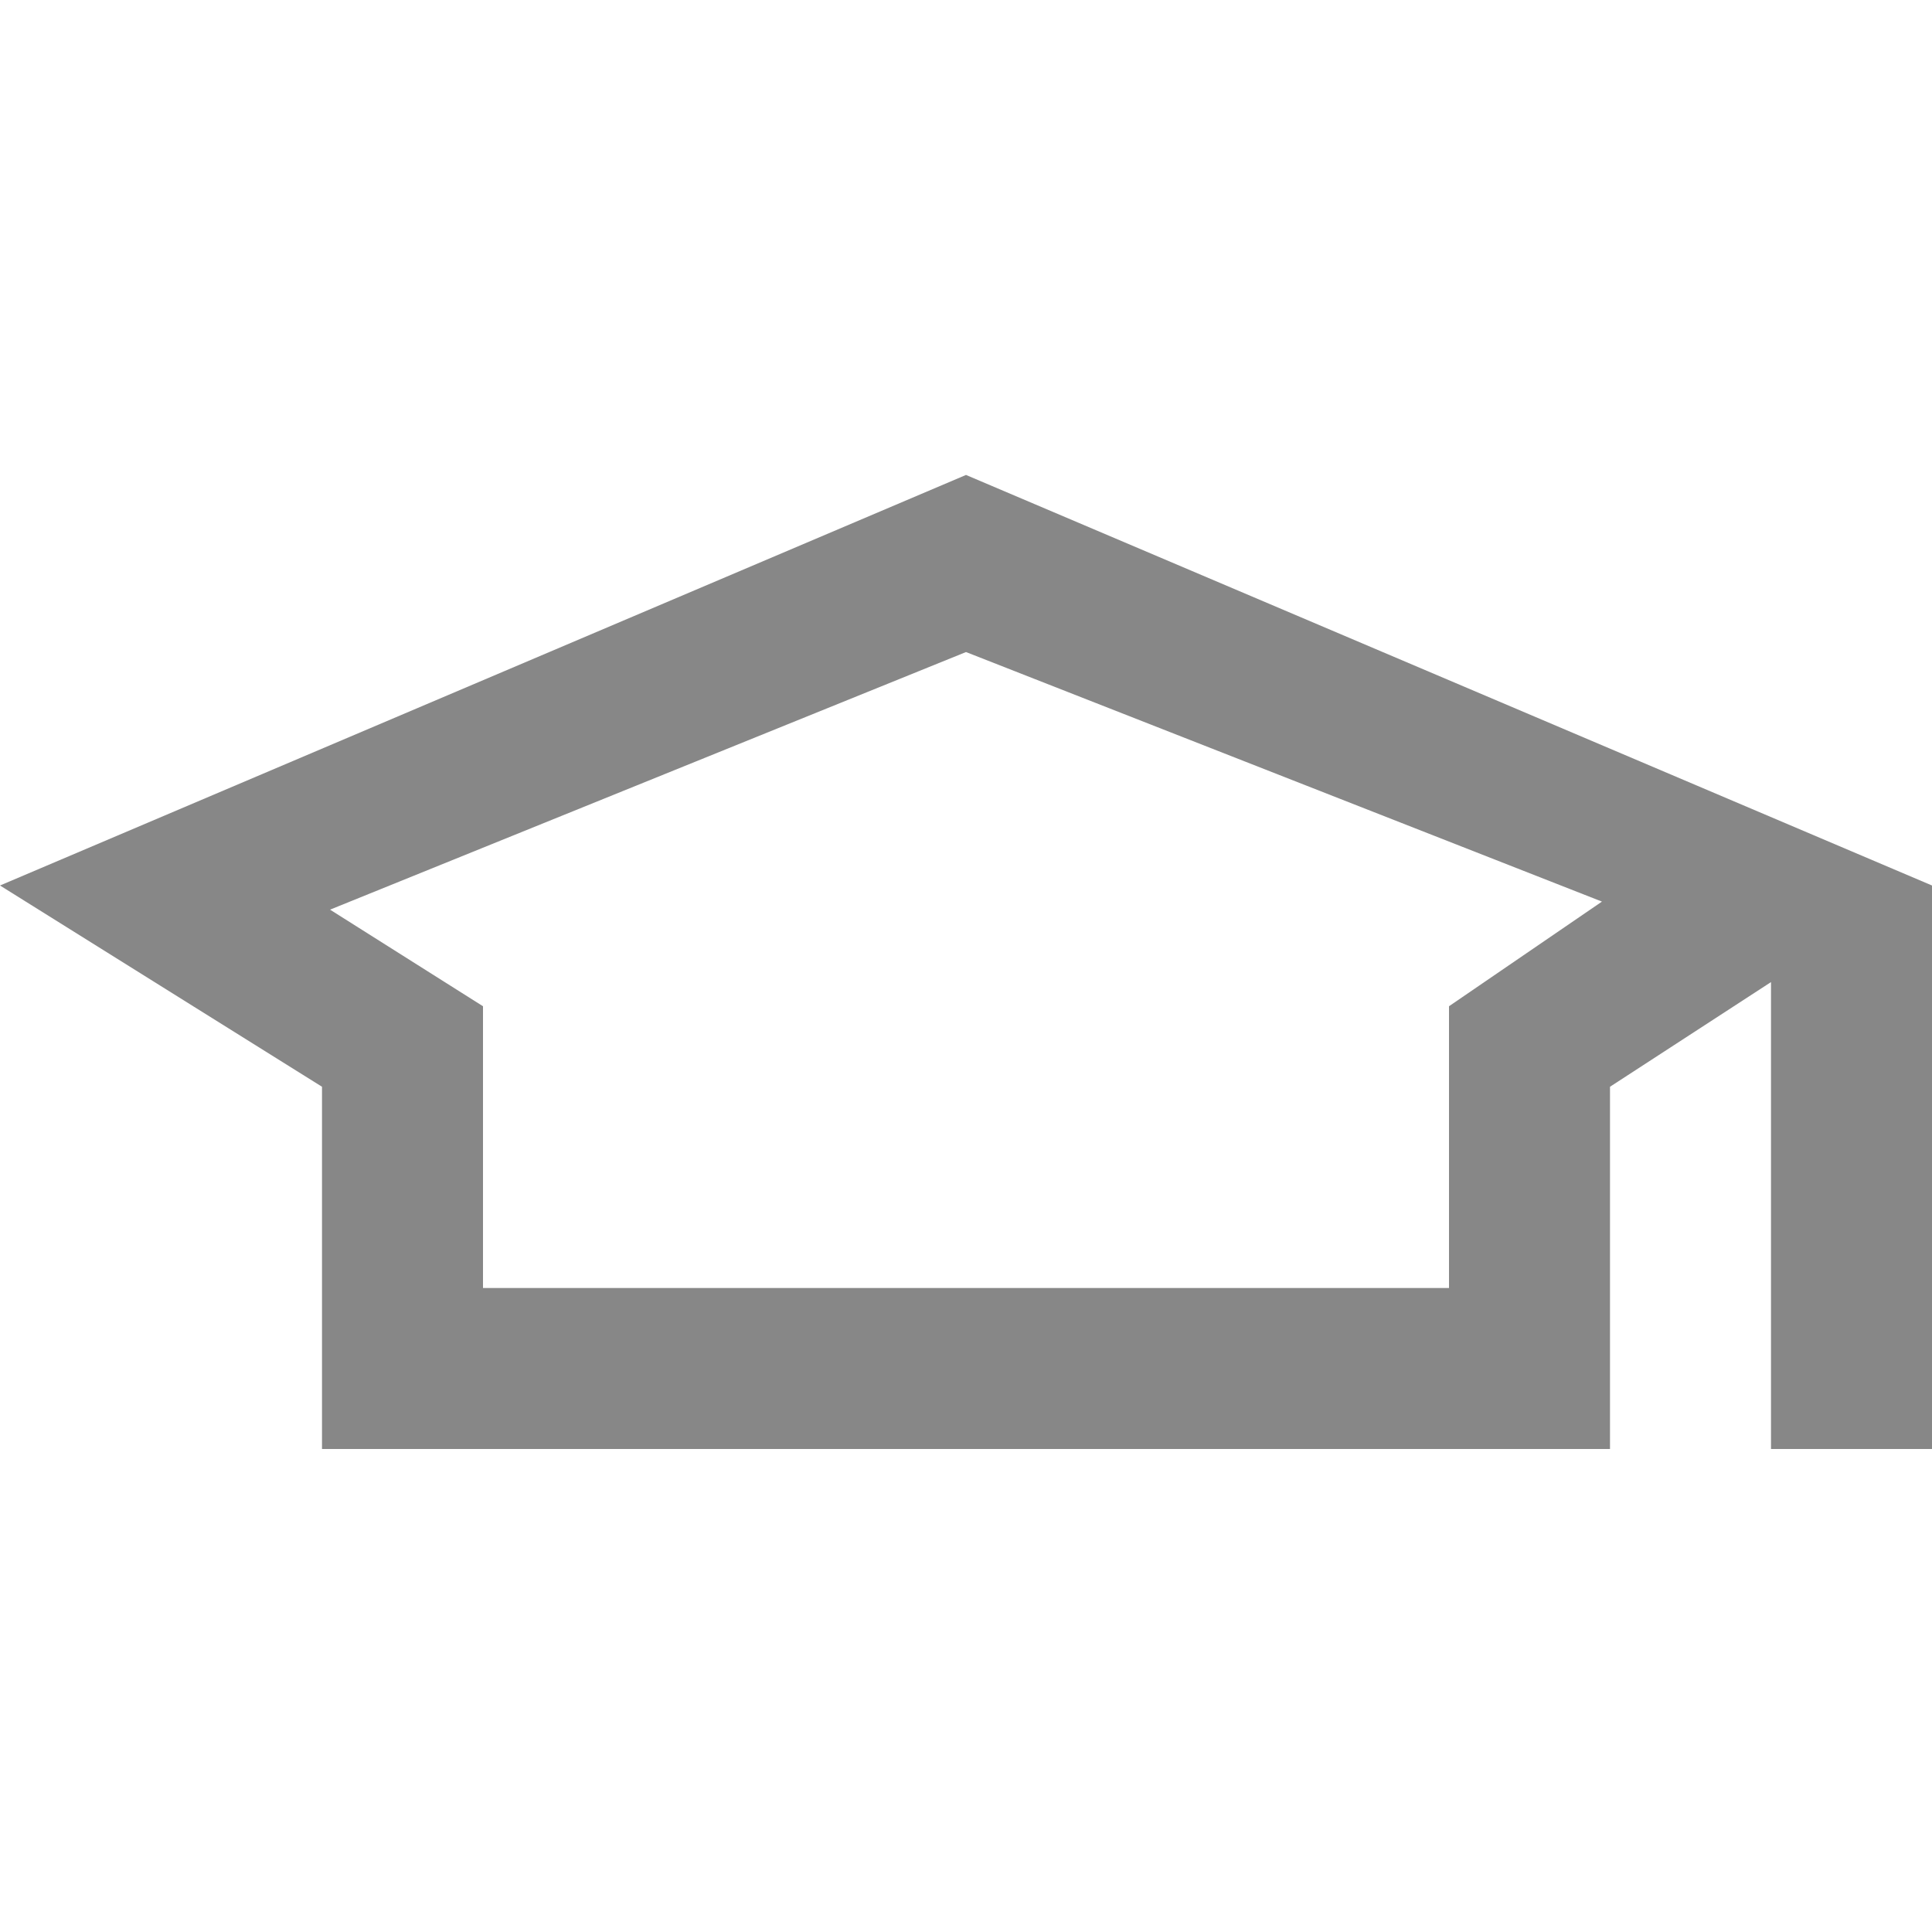 <?xml version="1.0" encoding="utf-8"?>
<!-- Generator: Adobe Illustrator 25.2.1, SVG Export Plug-In . SVG Version: 6.00 Build 0)  -->
<svg version="1.1" id="图层_1" xmlns="http://www.w3.org/2000/svg" xmlns:xlink="http://www.w3.org/1999/xlink" x="0px" y="0px"
	 viewBox="0 0 24 24" style="enable-background:new 0 0 24 24;" xml:space="preserve">
<style type="text/css">
	.st0{fill:#878787;}
	.st1{fill:none;}
</style>
<path class="st0" d="M12,5.9L0,11l4,2.5V18h16v-4.5l2-1.3V18h2v-7L12,5.9z M12,8.1l7.9,3.1L18,12.5V16H6v-3.5l-1.9-1.2L12,8.1z"/>
<rect class="st1" width="24" height="24"/>
</svg>
